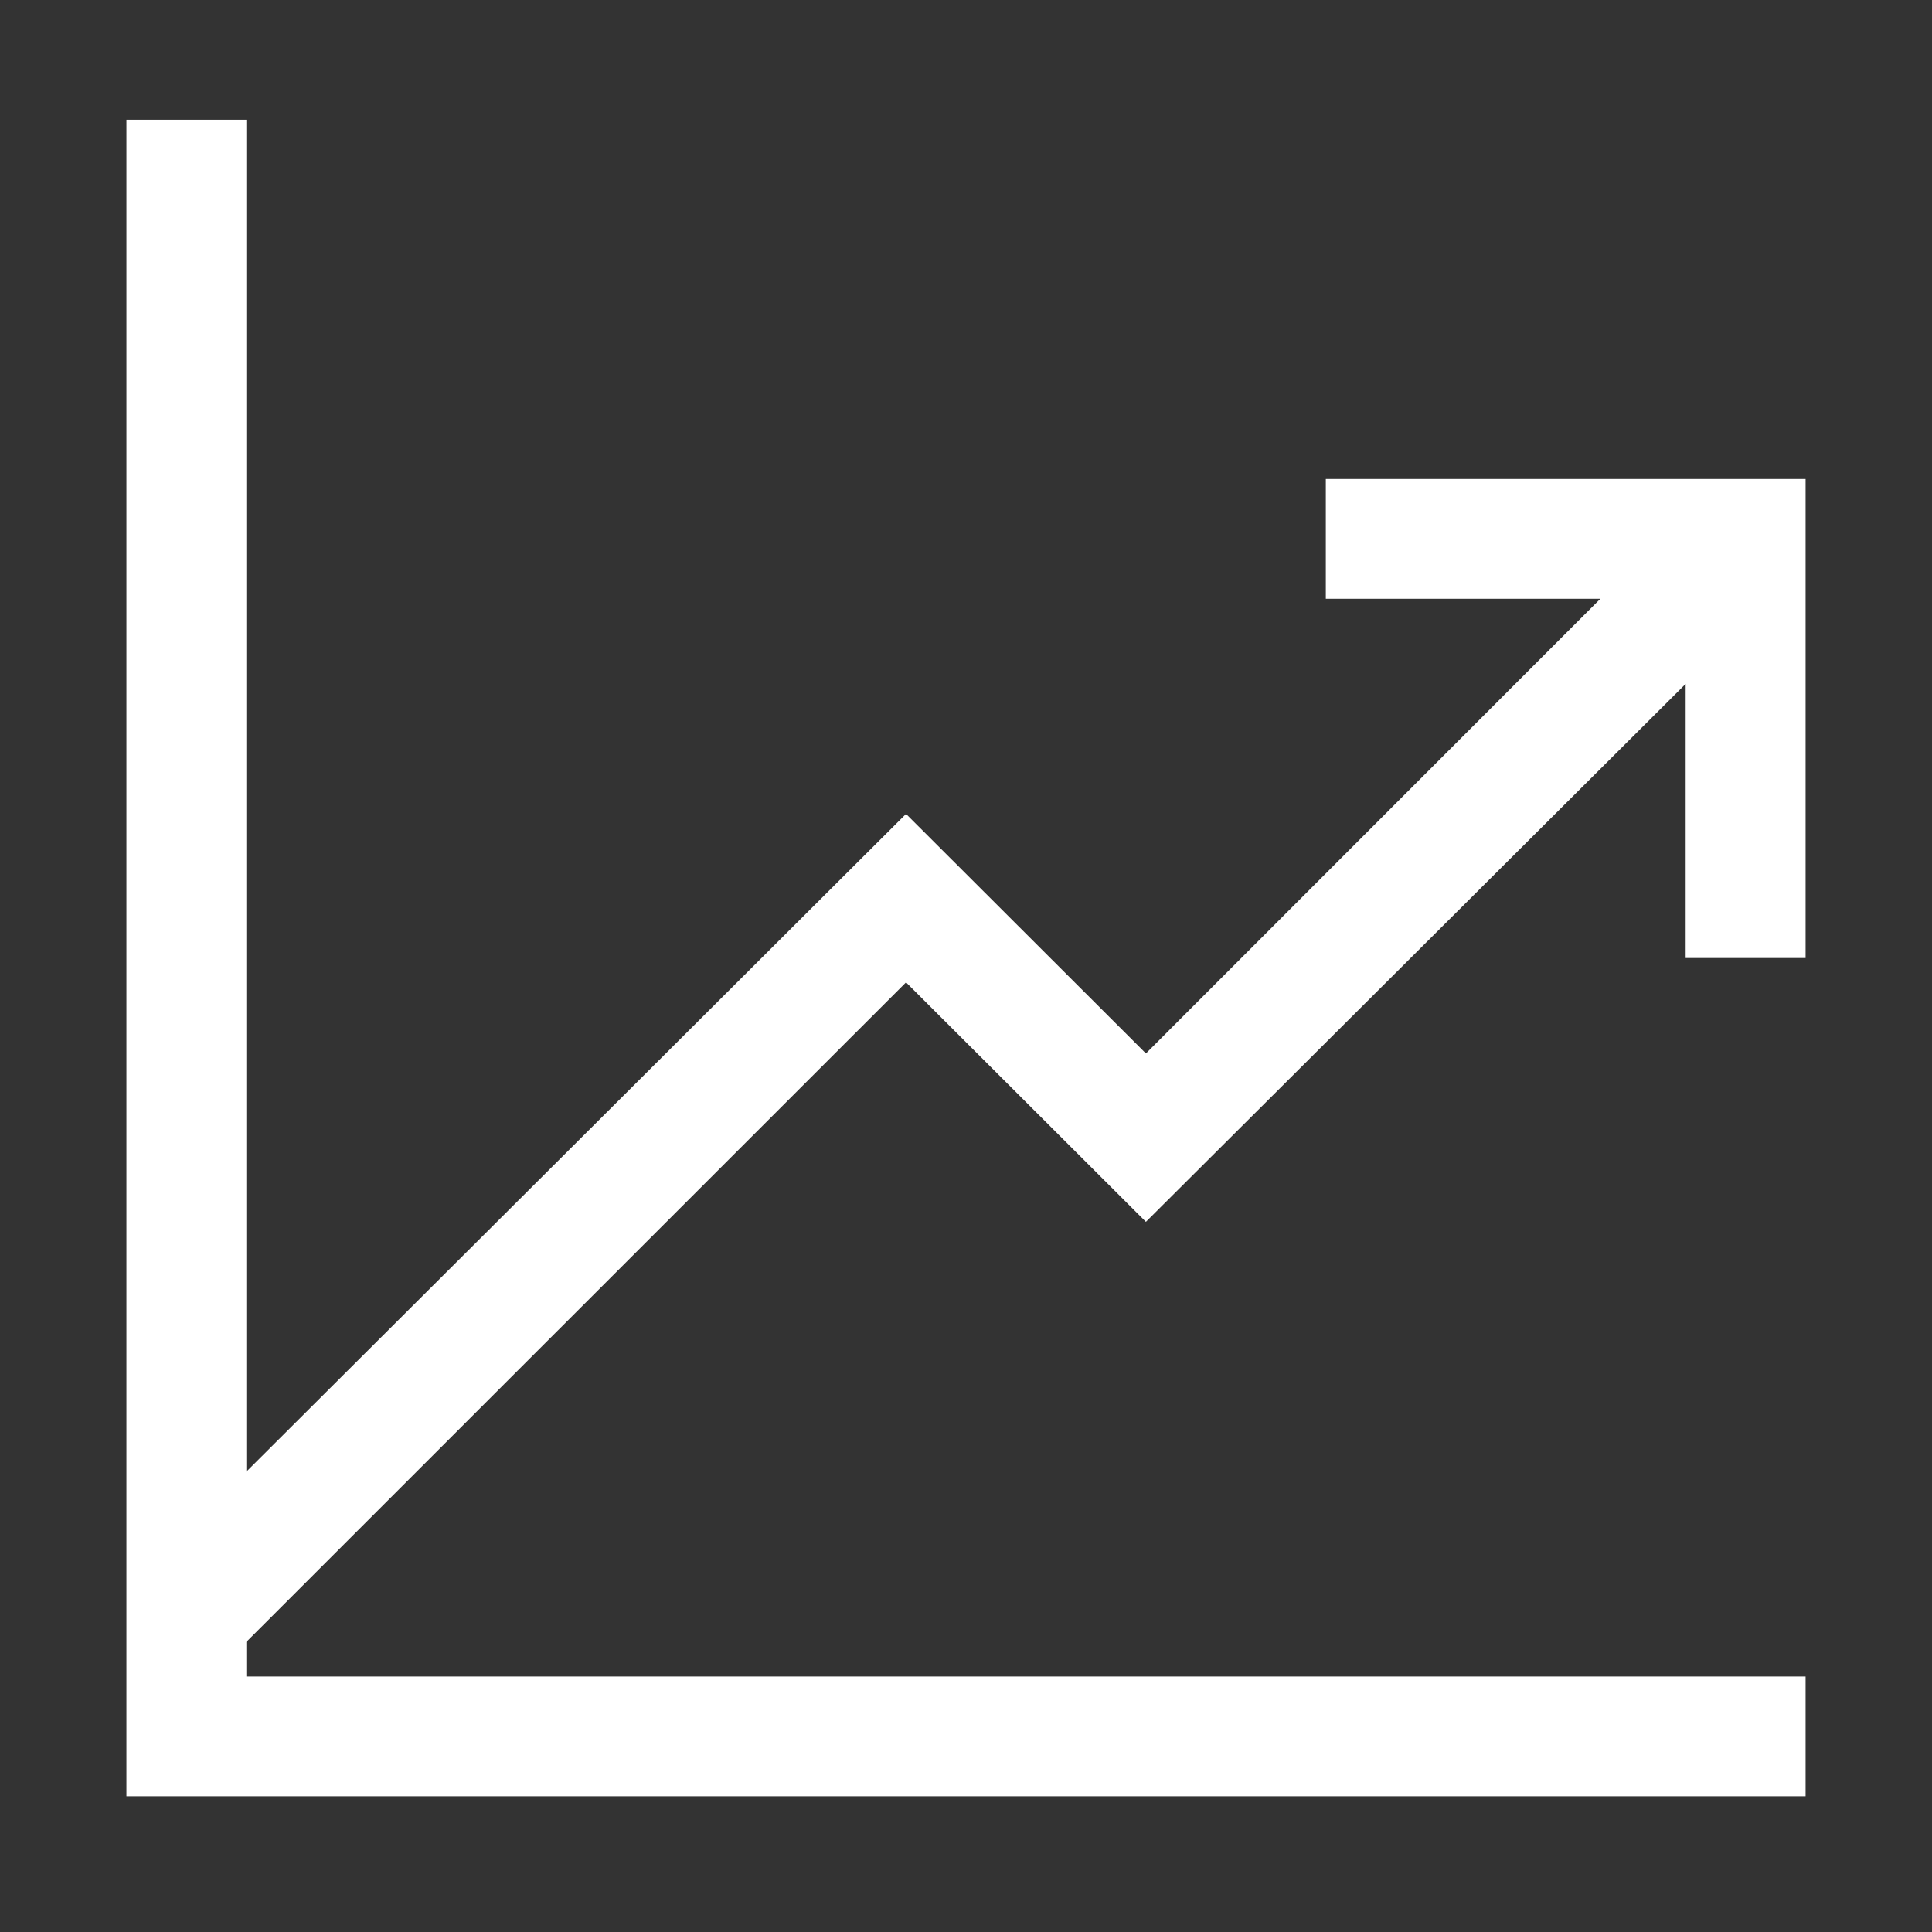 <svg width="100" height="100" viewBox="0 0 100 100" fill="none" xmlns="http://www.w3.org/2000/svg">
<rect x="0" y="0" width="100" height="100" fill="#333333" stroke="none"/>
<path d="M68.624 24.793H93.457V49.587H87.249V35.398L59.312 63.242L46.896 50.846L12.751 84.985V86.777H93.457V92.975H6.543V6.198H12.751V76.172L46.896 42.129L59.312 54.526L82.835 30.992H68.624V24.793Z" fill="white"/>
</svg>
